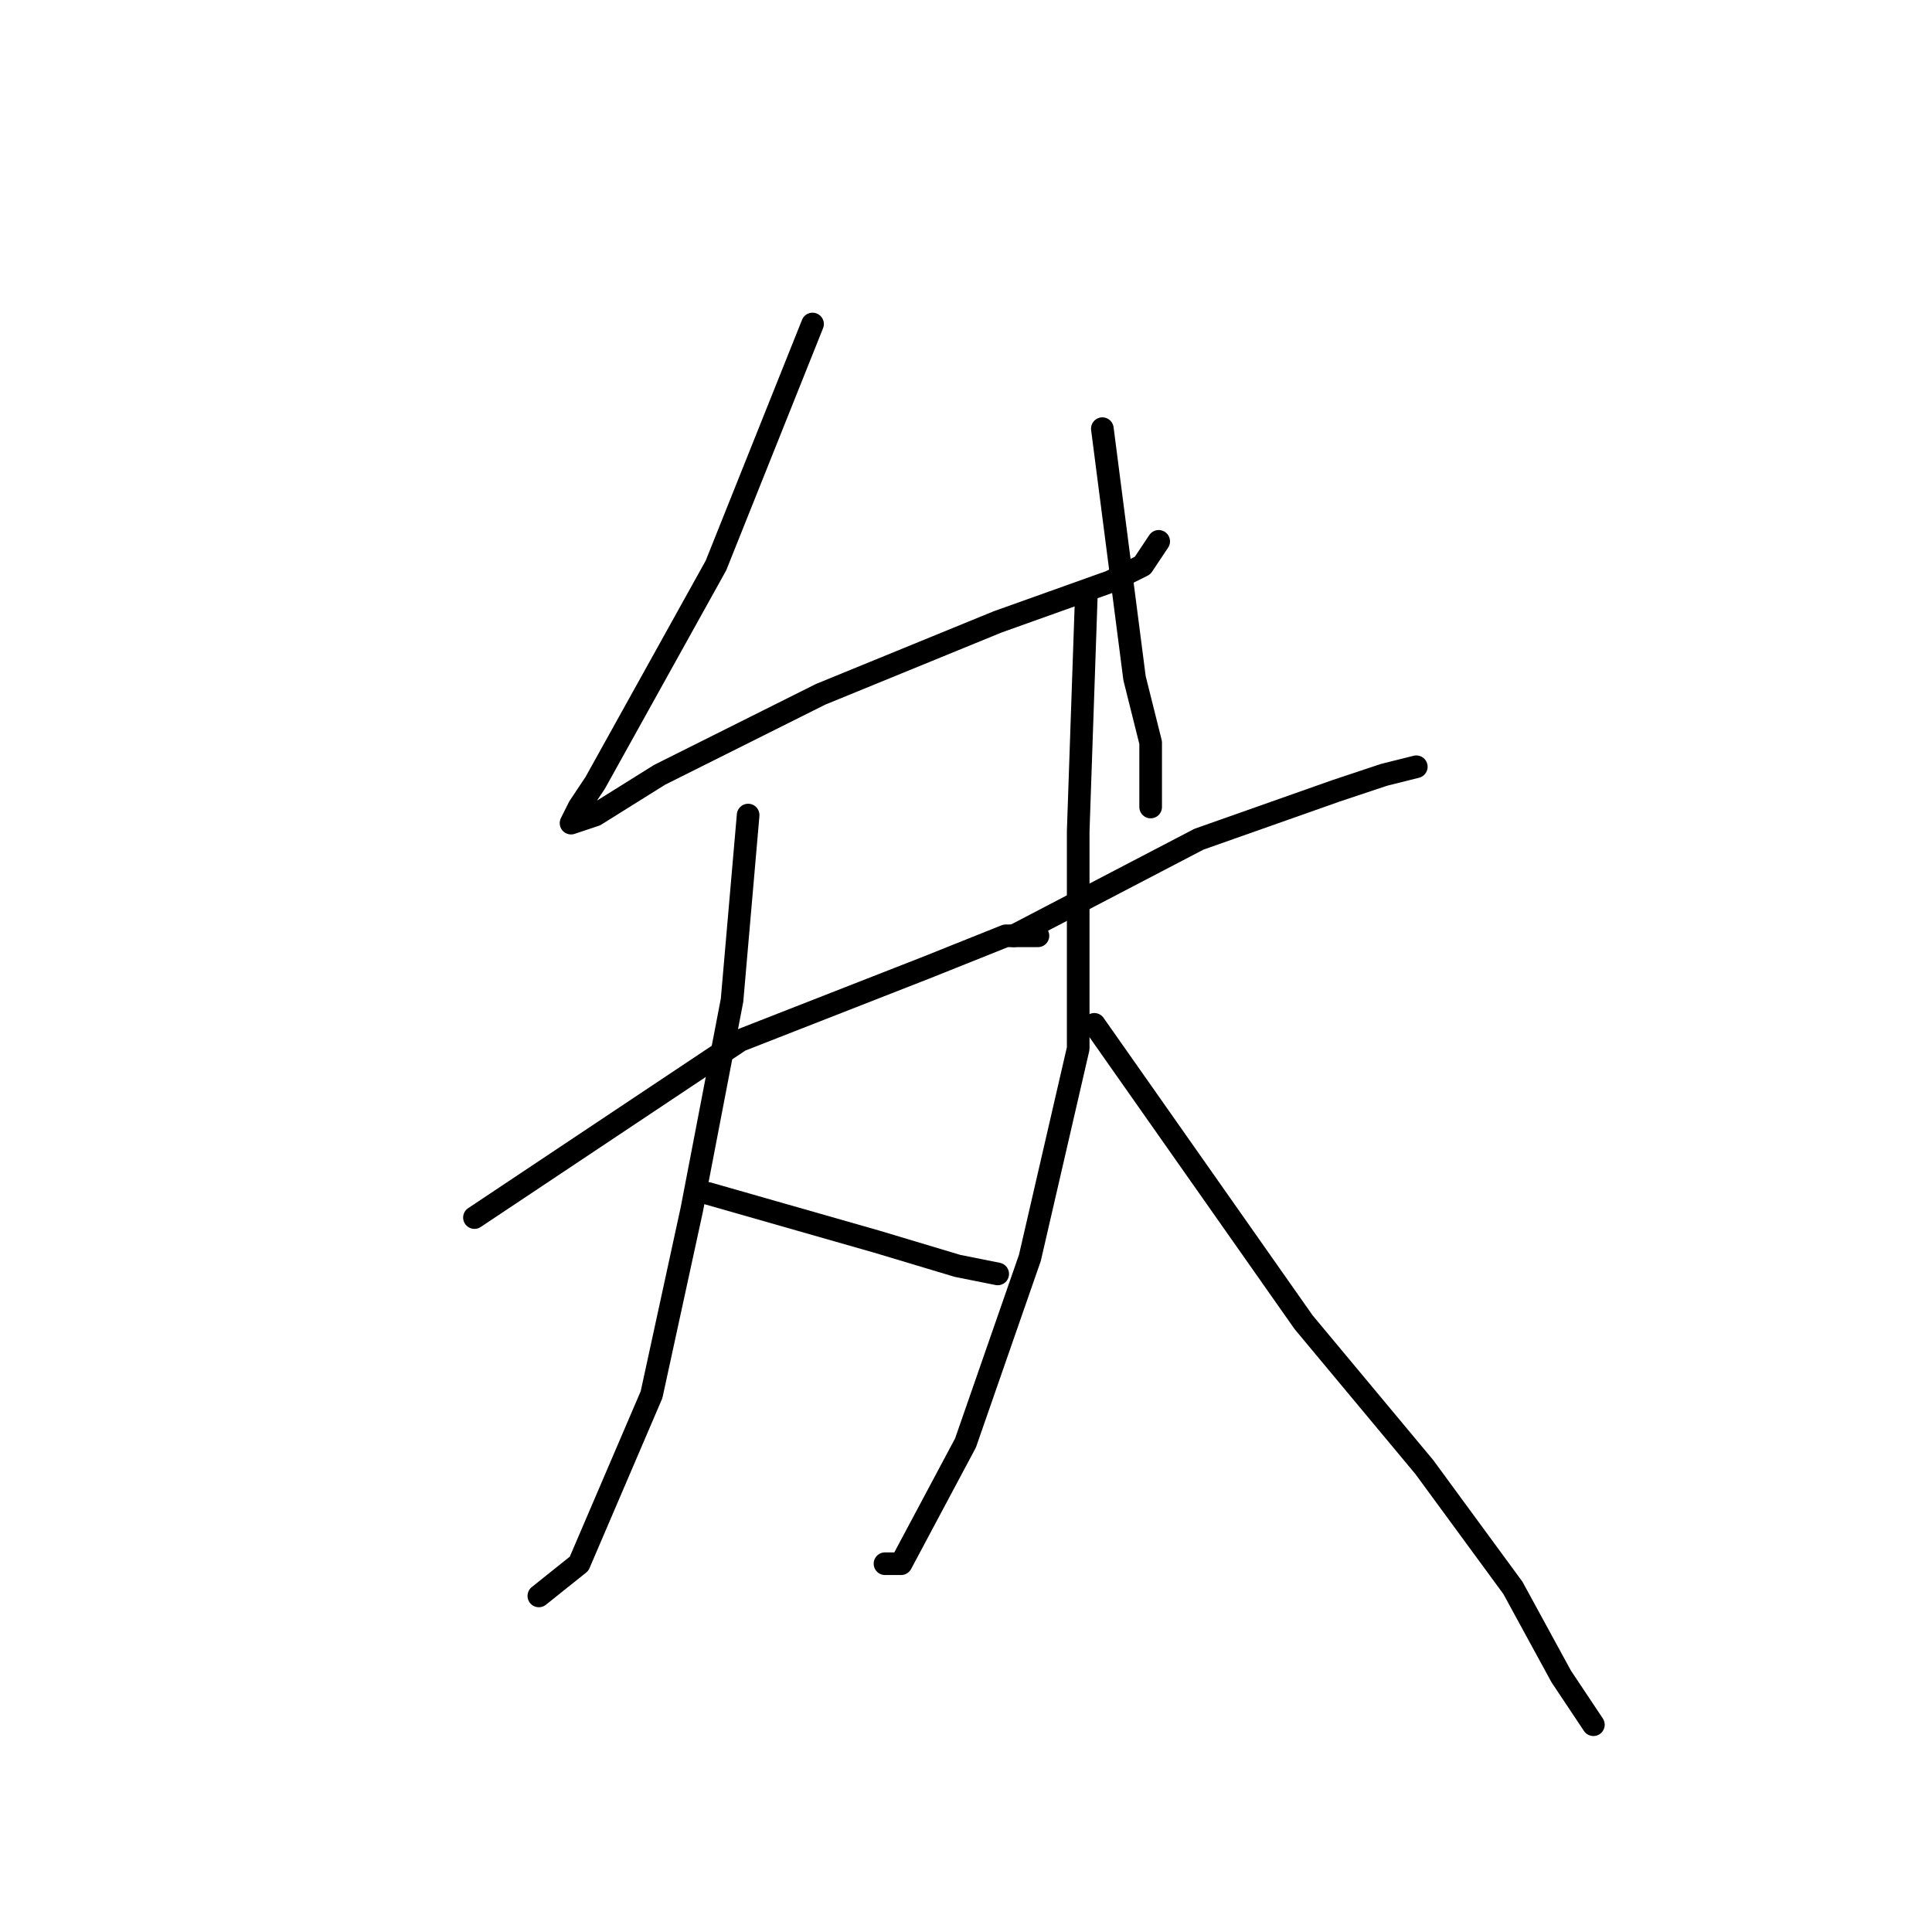 <?xml version="1.0" standalone="no"?>
    <svg width="256" height="256" xmlns="http://www.w3.org/2000/svg" version="1.1">
    <polyline stroke="black" stroke-width="3" stroke-linecap="round" fill="transparent" stroke-linejoin="round" points="107.667 42.933 94.867 74.933 84.2 94.133 78.867 103.733 76.733 106.933 75.667 109.067 78.867 108 87.4 102.667 108.733 92 132.2 82.4 147.133 77.067 151.4 74.933 153.533 71.733 153.533 71.733 " />
        <polyline stroke="black" stroke-width="3" stroke-linecap="round" fill="transparent" stroke-linejoin="round" points="146.067 56.8 150.333 89.867 152.467 98.4 152.467 106.933 152.467 106.933 " />
        <polyline stroke="black" stroke-width="3" stroke-linecap="round" fill="transparent" stroke-linejoin="round" points="62.867 161.333 98.067 137.867 122.6 128.267 133.267 124 137.533 124 137.533 124 " />
        <polyline stroke="black" stroke-width="3" stroke-linecap="round" fill="transparent" stroke-linejoin="round" points="99.133 108 97 132.533 91.667 160.267 86.333 184.8 76.733 207.2 71.4 211.467 71.4 211.467 " />
        <polyline stroke="black" stroke-width="3" stroke-linecap="round" fill="transparent" stroke-linejoin="round" points="93.8 158.133 116.2 164.533 126.867 167.733 132.2 168.8 132.2 168.8 " />
        <polyline stroke="black" stroke-width="3" stroke-linecap="round" fill="transparent" stroke-linejoin="round" points="134.333 124 158.867 111.2 177 104.8 183.4 102.667 187.667 101.6 187.667 101.6 " />
        <polyline stroke="black" stroke-width="3" stroke-linecap="round" fill="transparent" stroke-linejoin="round" points="143.933 79.2 142.867 110.133 142.867 138.933 136.467 166.667 127.933 191.2 119.4 207.2 117.267 207.2 117.267 207.2 " />
        <polyline stroke="black" stroke-width="3" stroke-linecap="round" fill="transparent" stroke-linejoin="round" points="145 135.733 172.733 175.2 188.733 194.4 200.467 210.4 206.867 222.133 211.133 228.533 211.133 228.533 " />
        </svg>